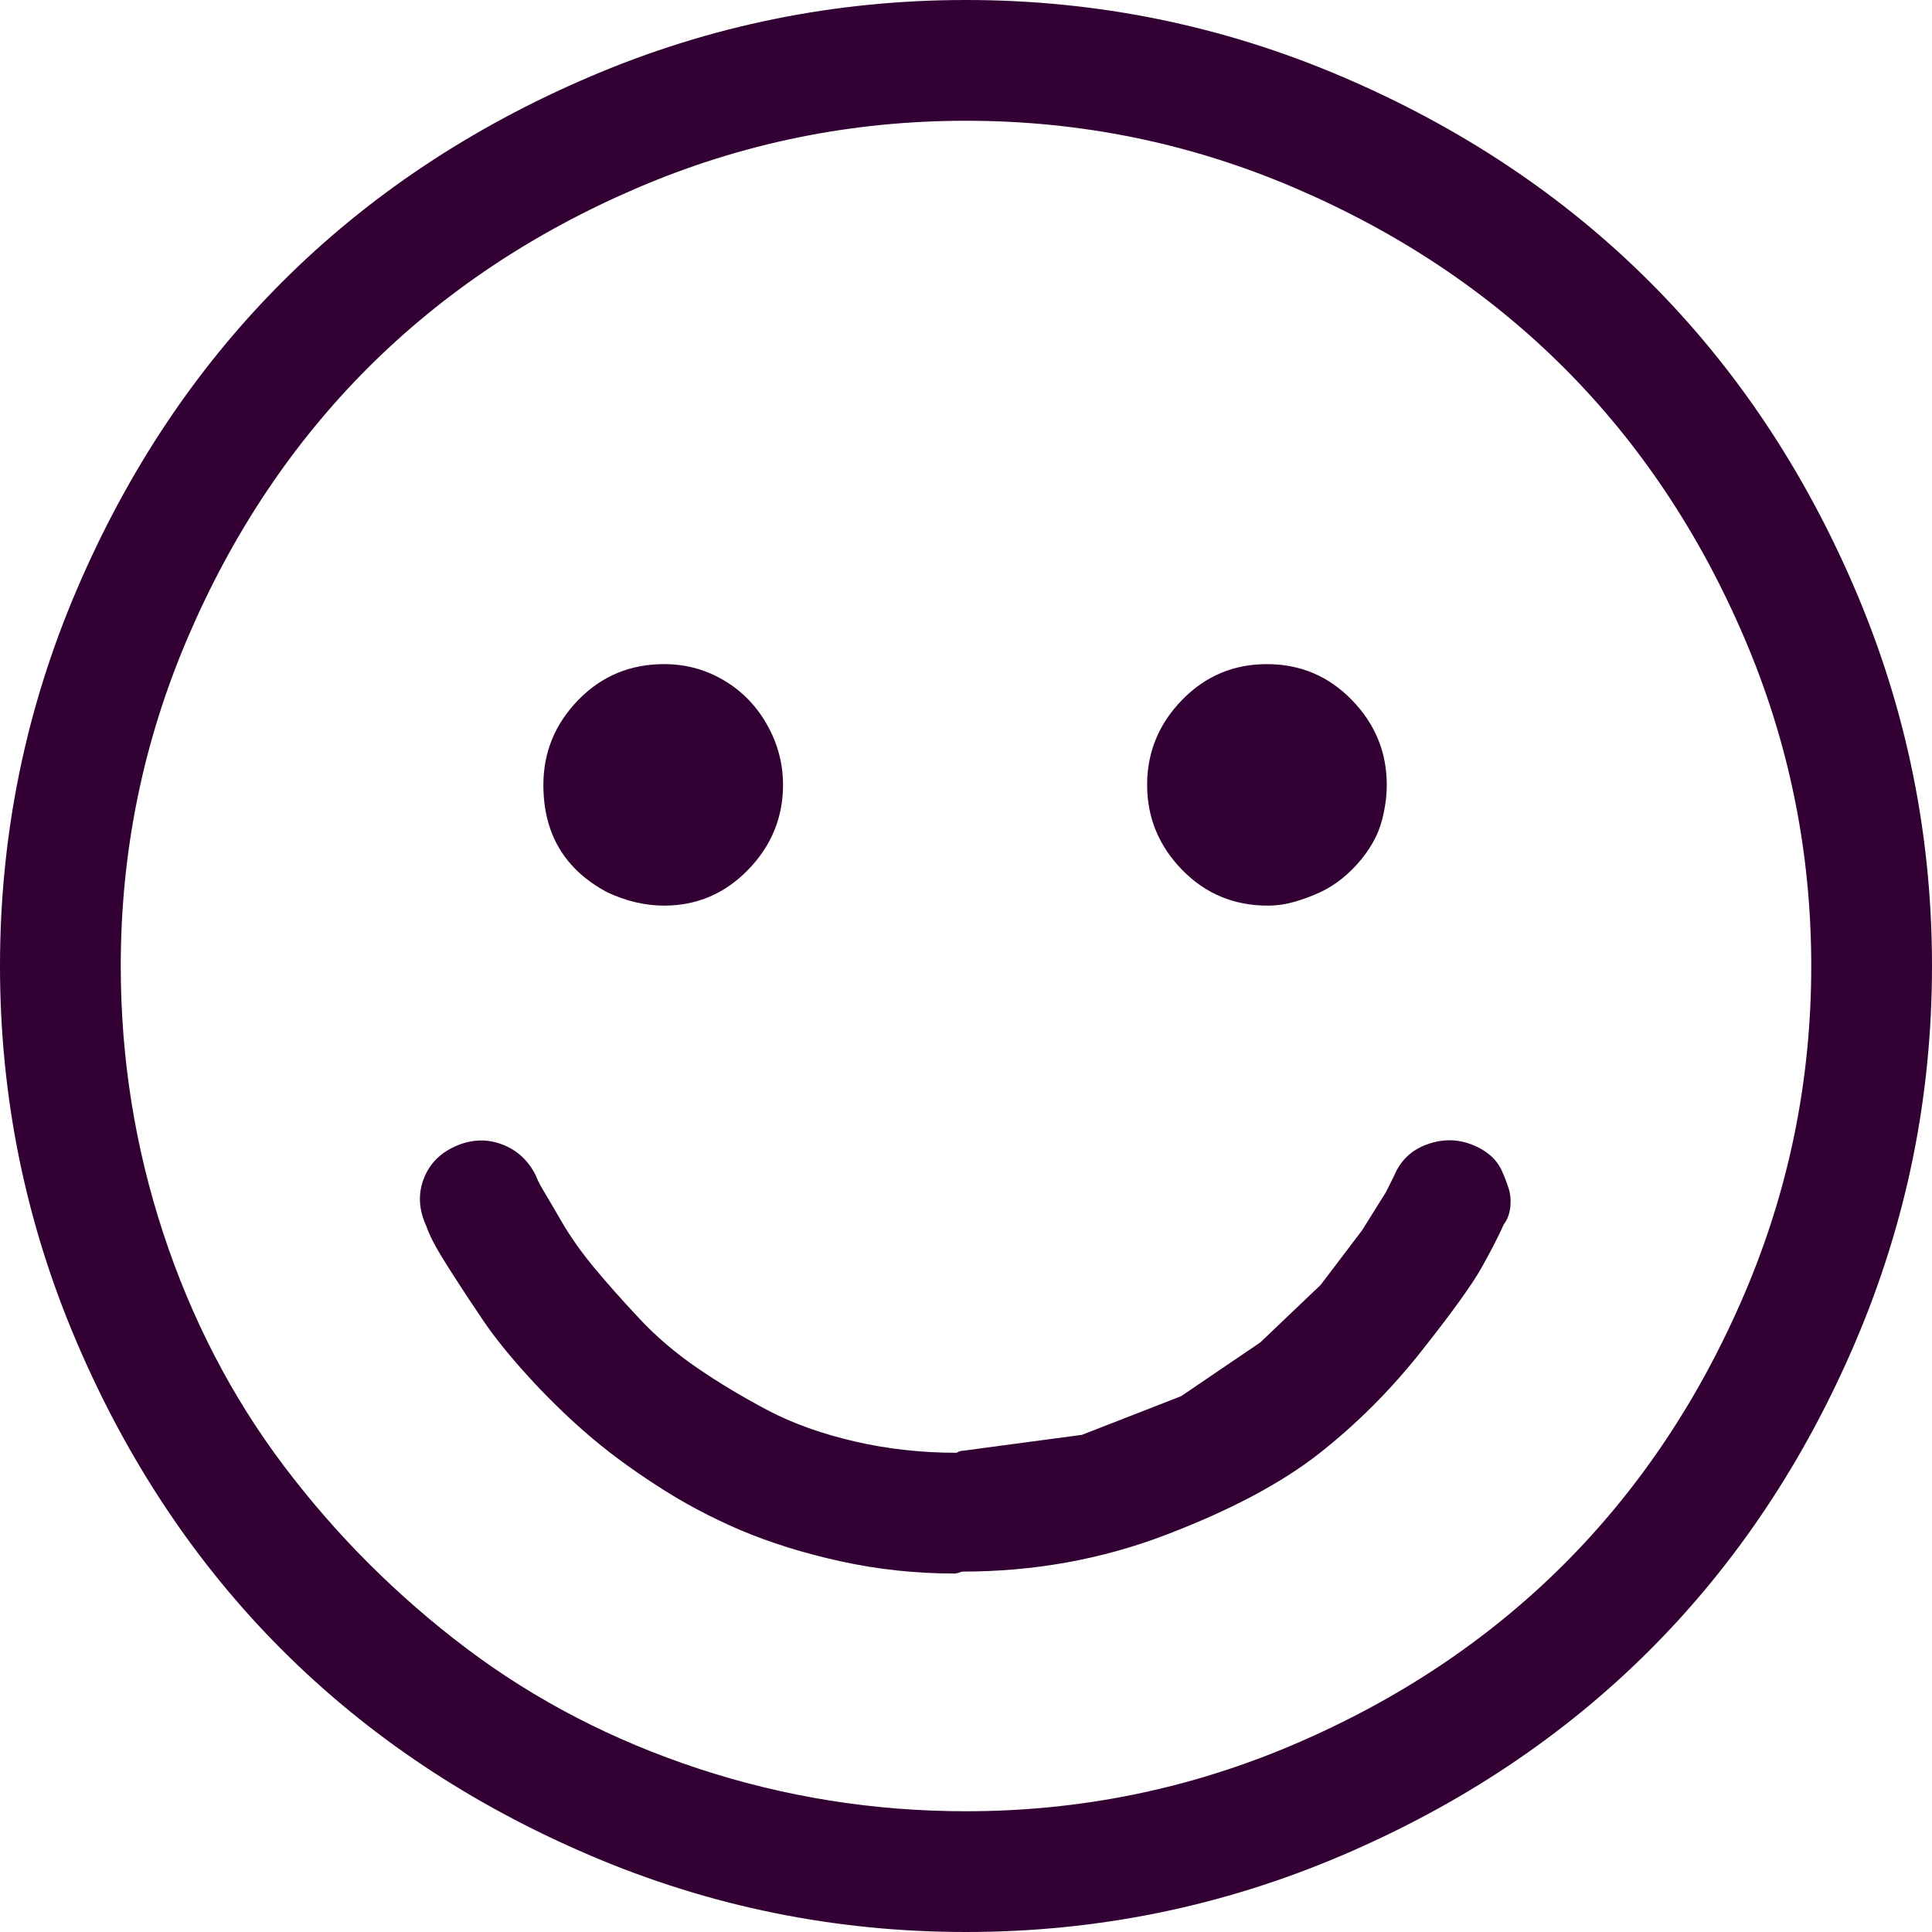 <svg width="24" height="24" viewBox="0 0 24 24" fill="none" xmlns="http://www.w3.org/2000/svg">
<path d="M18.305 14.227C18.117 14.148 17.926 14.145 17.73 14.215C17.535 14.285 17.398 14.414 17.32 14.602L17.215 14.812L16.922 15.281L16.406 15.961L15.656 16.676L14.672 17.344L13.441 17.824L11.953 18.023C11.938 18.023 11.922 18.027 11.906 18.035L11.883 18.047C11.445 18.047 11.023 18 10.617 17.906C10.211 17.812 9.852 17.684 9.539 17.52C9.227 17.355 8.934 17.18 8.66 16.992C8.387 16.805 8.145 16.598 7.934 16.371C7.723 16.145 7.539 15.938 7.383 15.75C7.227 15.562 7.094 15.375 6.984 15.188C6.875 15 6.797 14.867 6.75 14.789C6.703 14.711 6.672 14.648 6.656 14.602C6.562 14.414 6.422 14.285 6.234 14.215C6.047 14.145 5.855 14.152 5.66 14.238C5.465 14.324 5.332 14.461 5.262 14.648C5.191 14.836 5.203 15.031 5.297 15.234C5.312 15.281 5.34 15.344 5.379 15.422C5.418 15.5 5.5 15.637 5.625 15.832C5.75 16.027 5.879 16.223 6.012 16.418C6.145 16.613 6.324 16.836 6.551 17.086C6.777 17.336 7.016 17.57 7.266 17.789C7.516 18.008 7.809 18.227 8.145 18.445C8.48 18.664 8.832 18.852 9.199 19.008C9.566 19.164 9.98 19.293 10.441 19.395C10.902 19.496 11.375 19.547 11.859 19.547C11.875 19.547 11.906 19.539 11.953 19.523C12.844 19.523 13.688 19.371 14.484 19.066C15.281 18.762 15.914 18.426 16.383 18.059C16.852 17.691 17.277 17.266 17.66 16.781C18.043 16.297 18.293 15.949 18.41 15.738C18.527 15.527 18.617 15.352 18.68 15.211C18.727 15.148 18.754 15.074 18.762 14.988C18.77 14.902 18.762 14.824 18.738 14.754C18.715 14.684 18.688 14.613 18.656 14.543C18.625 14.473 18.578 14.41 18.516 14.355C18.453 14.301 18.383 14.258 18.305 14.227ZM12 0C10.375 0 8.82 0.316 7.336 0.949C5.852 1.582 4.574 2.434 3.504 3.504C2.434 4.574 1.582 5.852 0.949 7.336C0.316 8.82 0 10.375 0 12C0 13.625 0.316 15.18 0.949 16.664C1.582 18.148 2.434 19.426 3.504 20.496C4.574 21.566 5.852 22.418 7.336 23.051C8.82 23.684 10.375 24 12 24C13.625 24 15.18 23.684 16.664 23.051C18.148 22.418 19.426 21.566 20.496 20.496C21.566 19.426 22.418 18.148 23.051 16.664C23.684 15.18 24 13.625 24 12C24 10.375 23.684 8.82 23.051 7.336C22.418 5.852 21.566 4.574 20.496 3.504C19.426 2.434 18.148 1.582 16.664 0.949C15.18 0.316 13.625 0 12 0ZM12 22.5C10.859 22.5 9.754 22.324 8.684 21.973C7.613 21.621 6.648 21.121 5.789 20.473C4.93 19.824 4.176 19.07 3.527 18.211C2.879 17.352 2.379 16.387 2.027 15.316C1.676 14.246 1.5 13.141 1.5 12C1.5 10.578 1.777 9.219 2.332 7.922C2.887 6.625 3.633 5.508 4.57 4.57C5.508 3.633 6.625 2.887 7.922 2.332C9.219 1.777 10.578 1.5 12 1.5C13.422 1.5 14.781 1.777 16.078 2.332C17.375 2.887 18.492 3.633 19.43 4.57C20.367 5.508 21.113 6.625 21.668 7.922C22.223 9.219 22.5 10.578 22.5 12C22.5 13.422 22.223 14.781 21.668 16.078C21.113 17.375 20.367 18.492 19.43 19.43C18.492 20.367 17.375 21.113 16.078 21.668C14.781 22.223 13.422 22.5 12 22.5ZM8.25 11.25C8.656 11.25 9.004 11.102 9.293 10.805C9.582 10.508 9.727 10.156 9.727 9.75C9.727 9.484 9.66 9.234 9.527 9C9.395 8.766 9.215 8.582 8.988 8.449C8.762 8.316 8.516 8.25 8.25 8.25C7.828 8.25 7.473 8.398 7.184 8.695C6.895 8.992 6.75 9.344 6.75 9.75C6.75 10.359 7.016 10.805 7.547 11.086C7.781 11.195 8.016 11.25 8.25 11.25ZM15.75 11.25C15.859 11.25 15.969 11.234 16.078 11.203C16.188 11.172 16.293 11.133 16.395 11.086C16.496 11.039 16.59 10.98 16.676 10.91C16.762 10.84 16.84 10.762 16.91 10.676C16.98 10.59 17.039 10.5 17.086 10.406C17.133 10.312 17.168 10.207 17.191 10.09C17.215 9.973 17.227 9.859 17.227 9.75C17.227 9.344 17.082 8.992 16.793 8.695C16.504 8.398 16.152 8.25 15.738 8.25C15.324 8.25 14.973 8.398 14.684 8.695C14.395 8.992 14.25 9.344 14.25 9.75C14.25 10.156 14.395 10.508 14.684 10.805C14.973 11.102 15.328 11.25 15.75 11.25Z" fill="#330033"/>
</svg>
